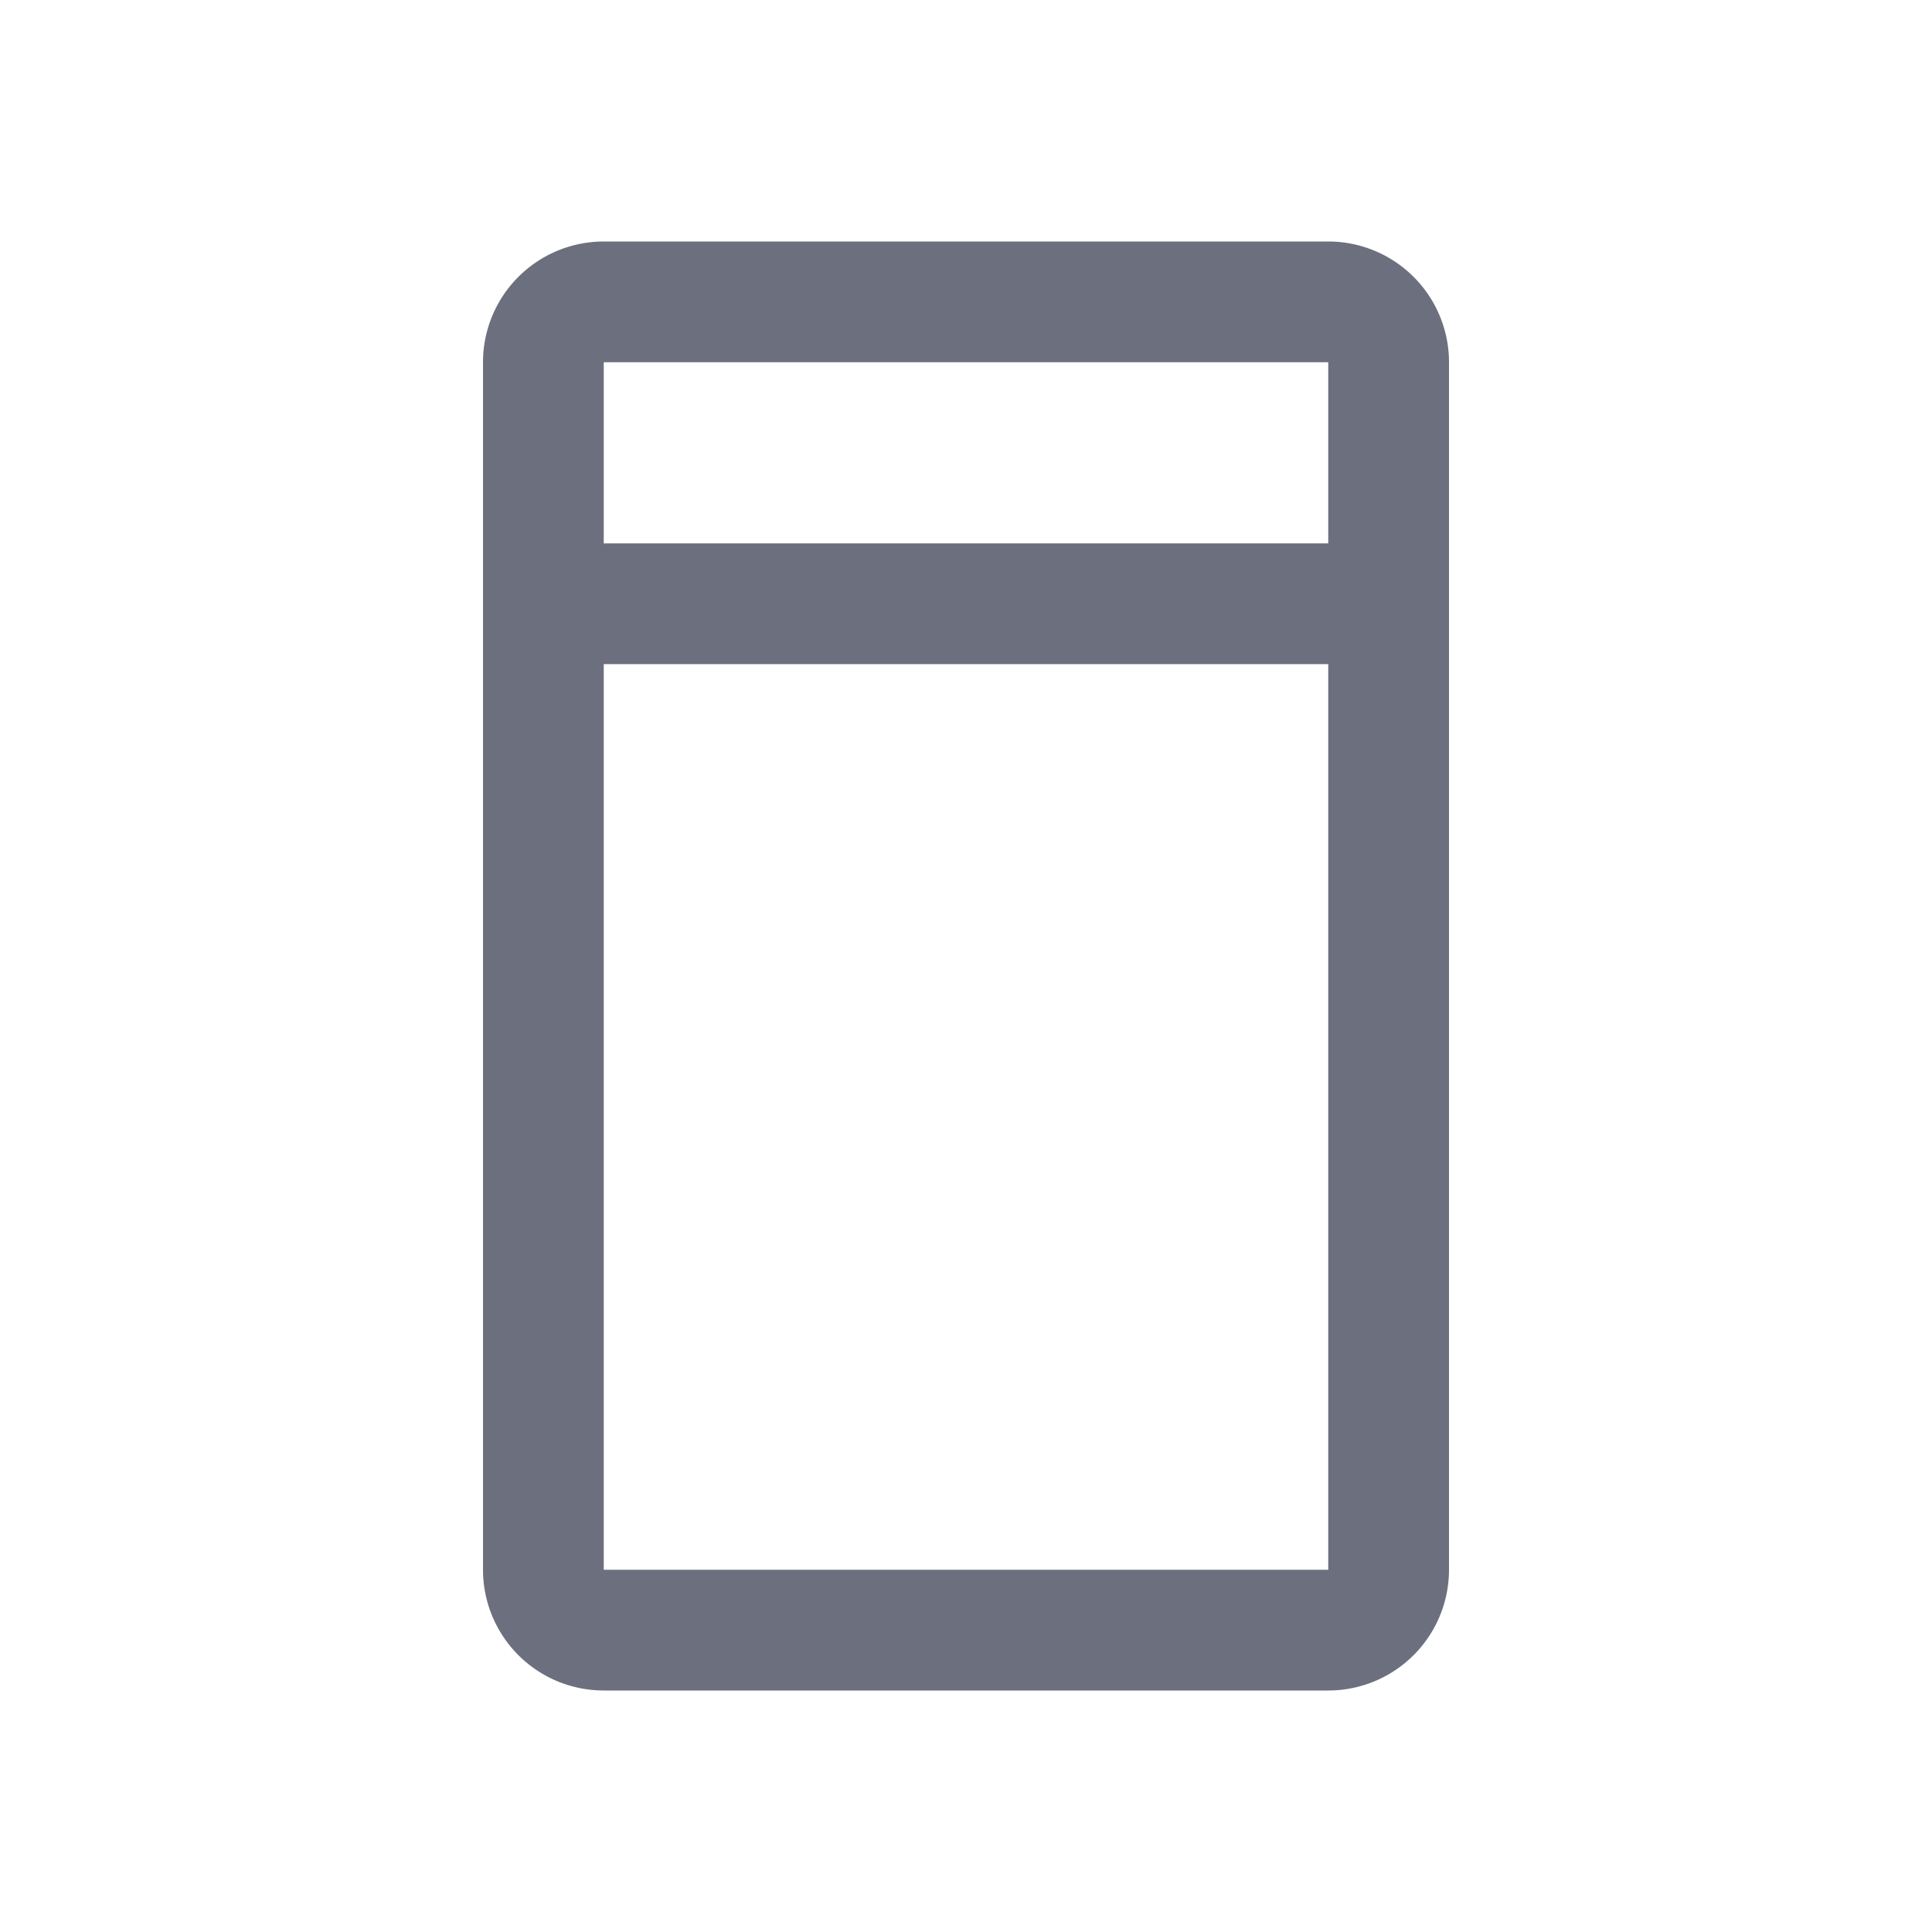 <svg width="16" height="16" viewBox="0 0 16 16" fill="none" xmlns="http://www.w3.org/2000/svg"><path fill-rule="evenodd" clip-rule="evenodd" d="M12 3a1 1 0 0 0-1-1H5a1 1 0 0 0-1 1v10a1 1 0 0 0 1 1h6a1 1 0 0 0 1-1V3zM5 3h6v10H5V3z" fill="#6C707E"/><path d="M4.5 5h7" stroke="#6C707E" stroke-linecap="round"/></svg>